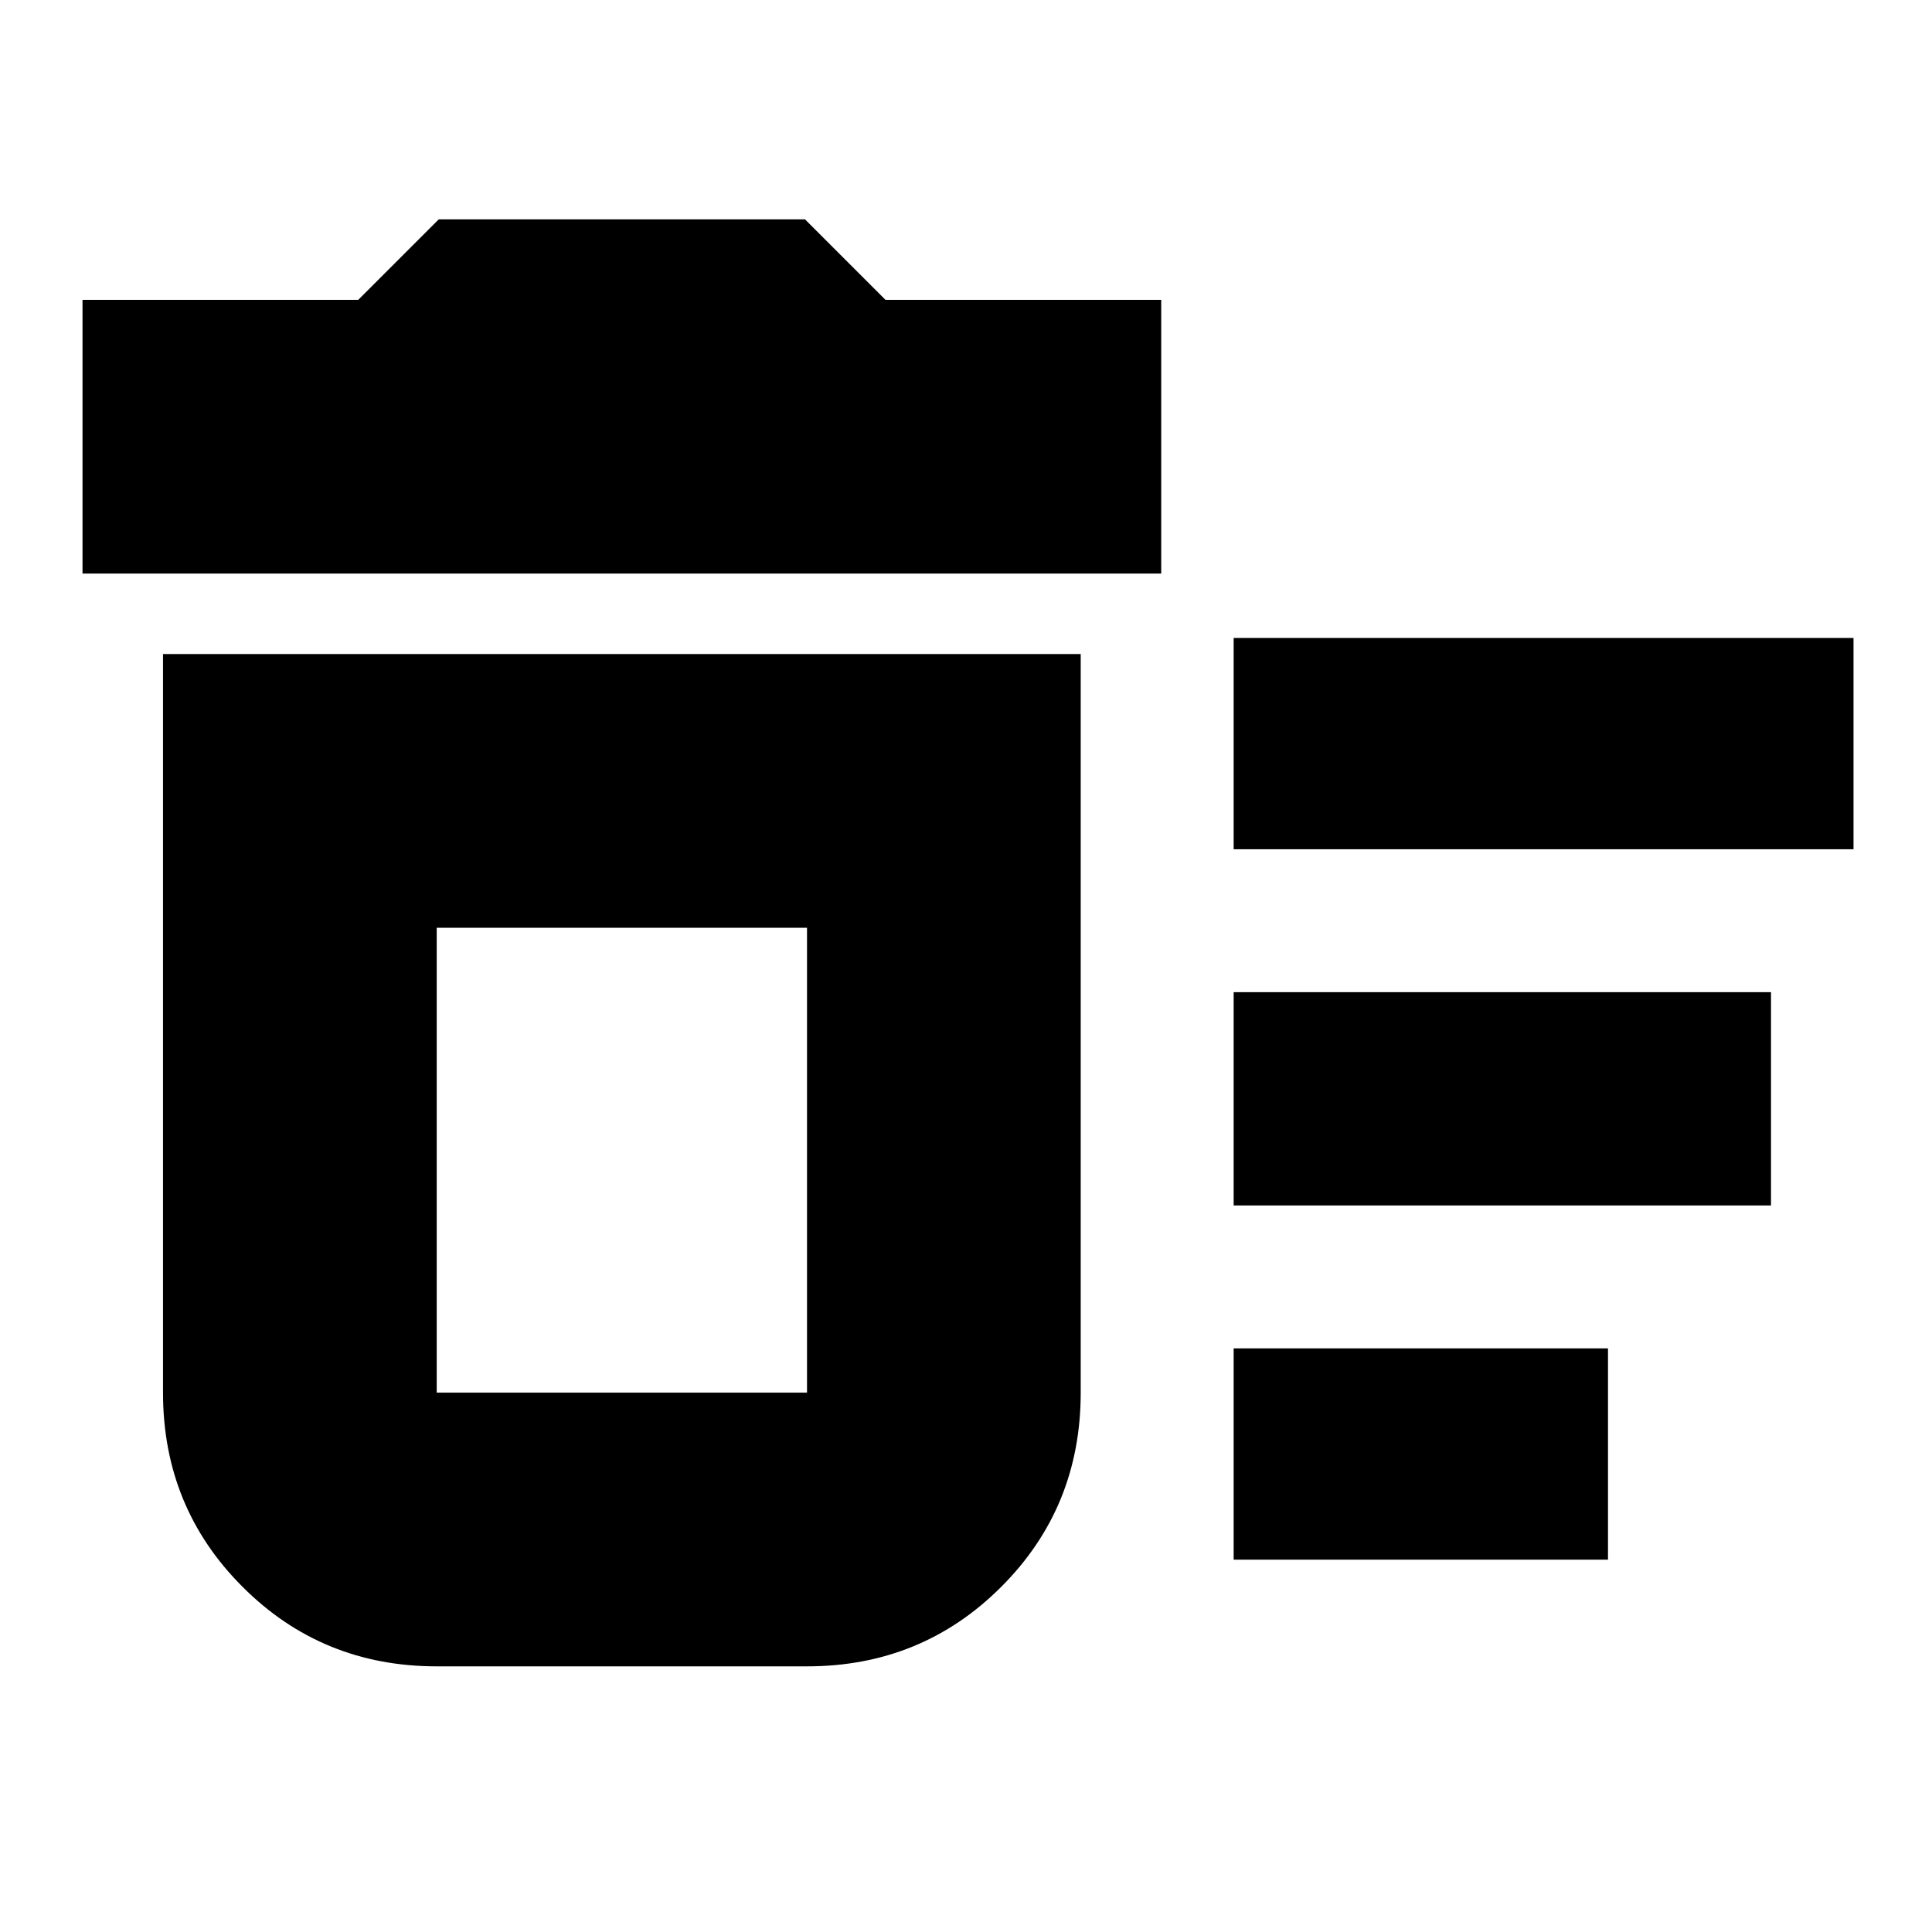 <svg xmlns="http://www.w3.org/2000/svg" height="24" width="24"><path d="M15.325 19.375V16.75H19.975V19.375ZM15.325 10.55V7.925H23.025V10.55ZM15.325 14.975V12.325H22V14.975ZM5.425 20.7Q4 20.7 3.013 19.712Q2.025 18.725 2.025 17.3V8.125H13.425V17.3Q13.425 18.725 12.438 19.712Q11.45 20.7 10.025 20.7ZM1.025 7.125V3.725H4.45L5.45 2.725H10L11 3.725H14.425V7.125ZM10.025 11.525H5.425V17.3Q5.425 17.3 5.425 17.3Q5.425 17.3 5.425 17.3H10.025Q10.025 17.3 10.025 17.3Q10.025 17.3 10.025 17.3ZM10.025 17.3Q10.025 17.3 10.025 17.3Q10.025 17.3 10.025 17.3H5.425Q5.425 17.3 5.425 17.3Q5.425 17.3 5.425 17.3Z"/></svg>